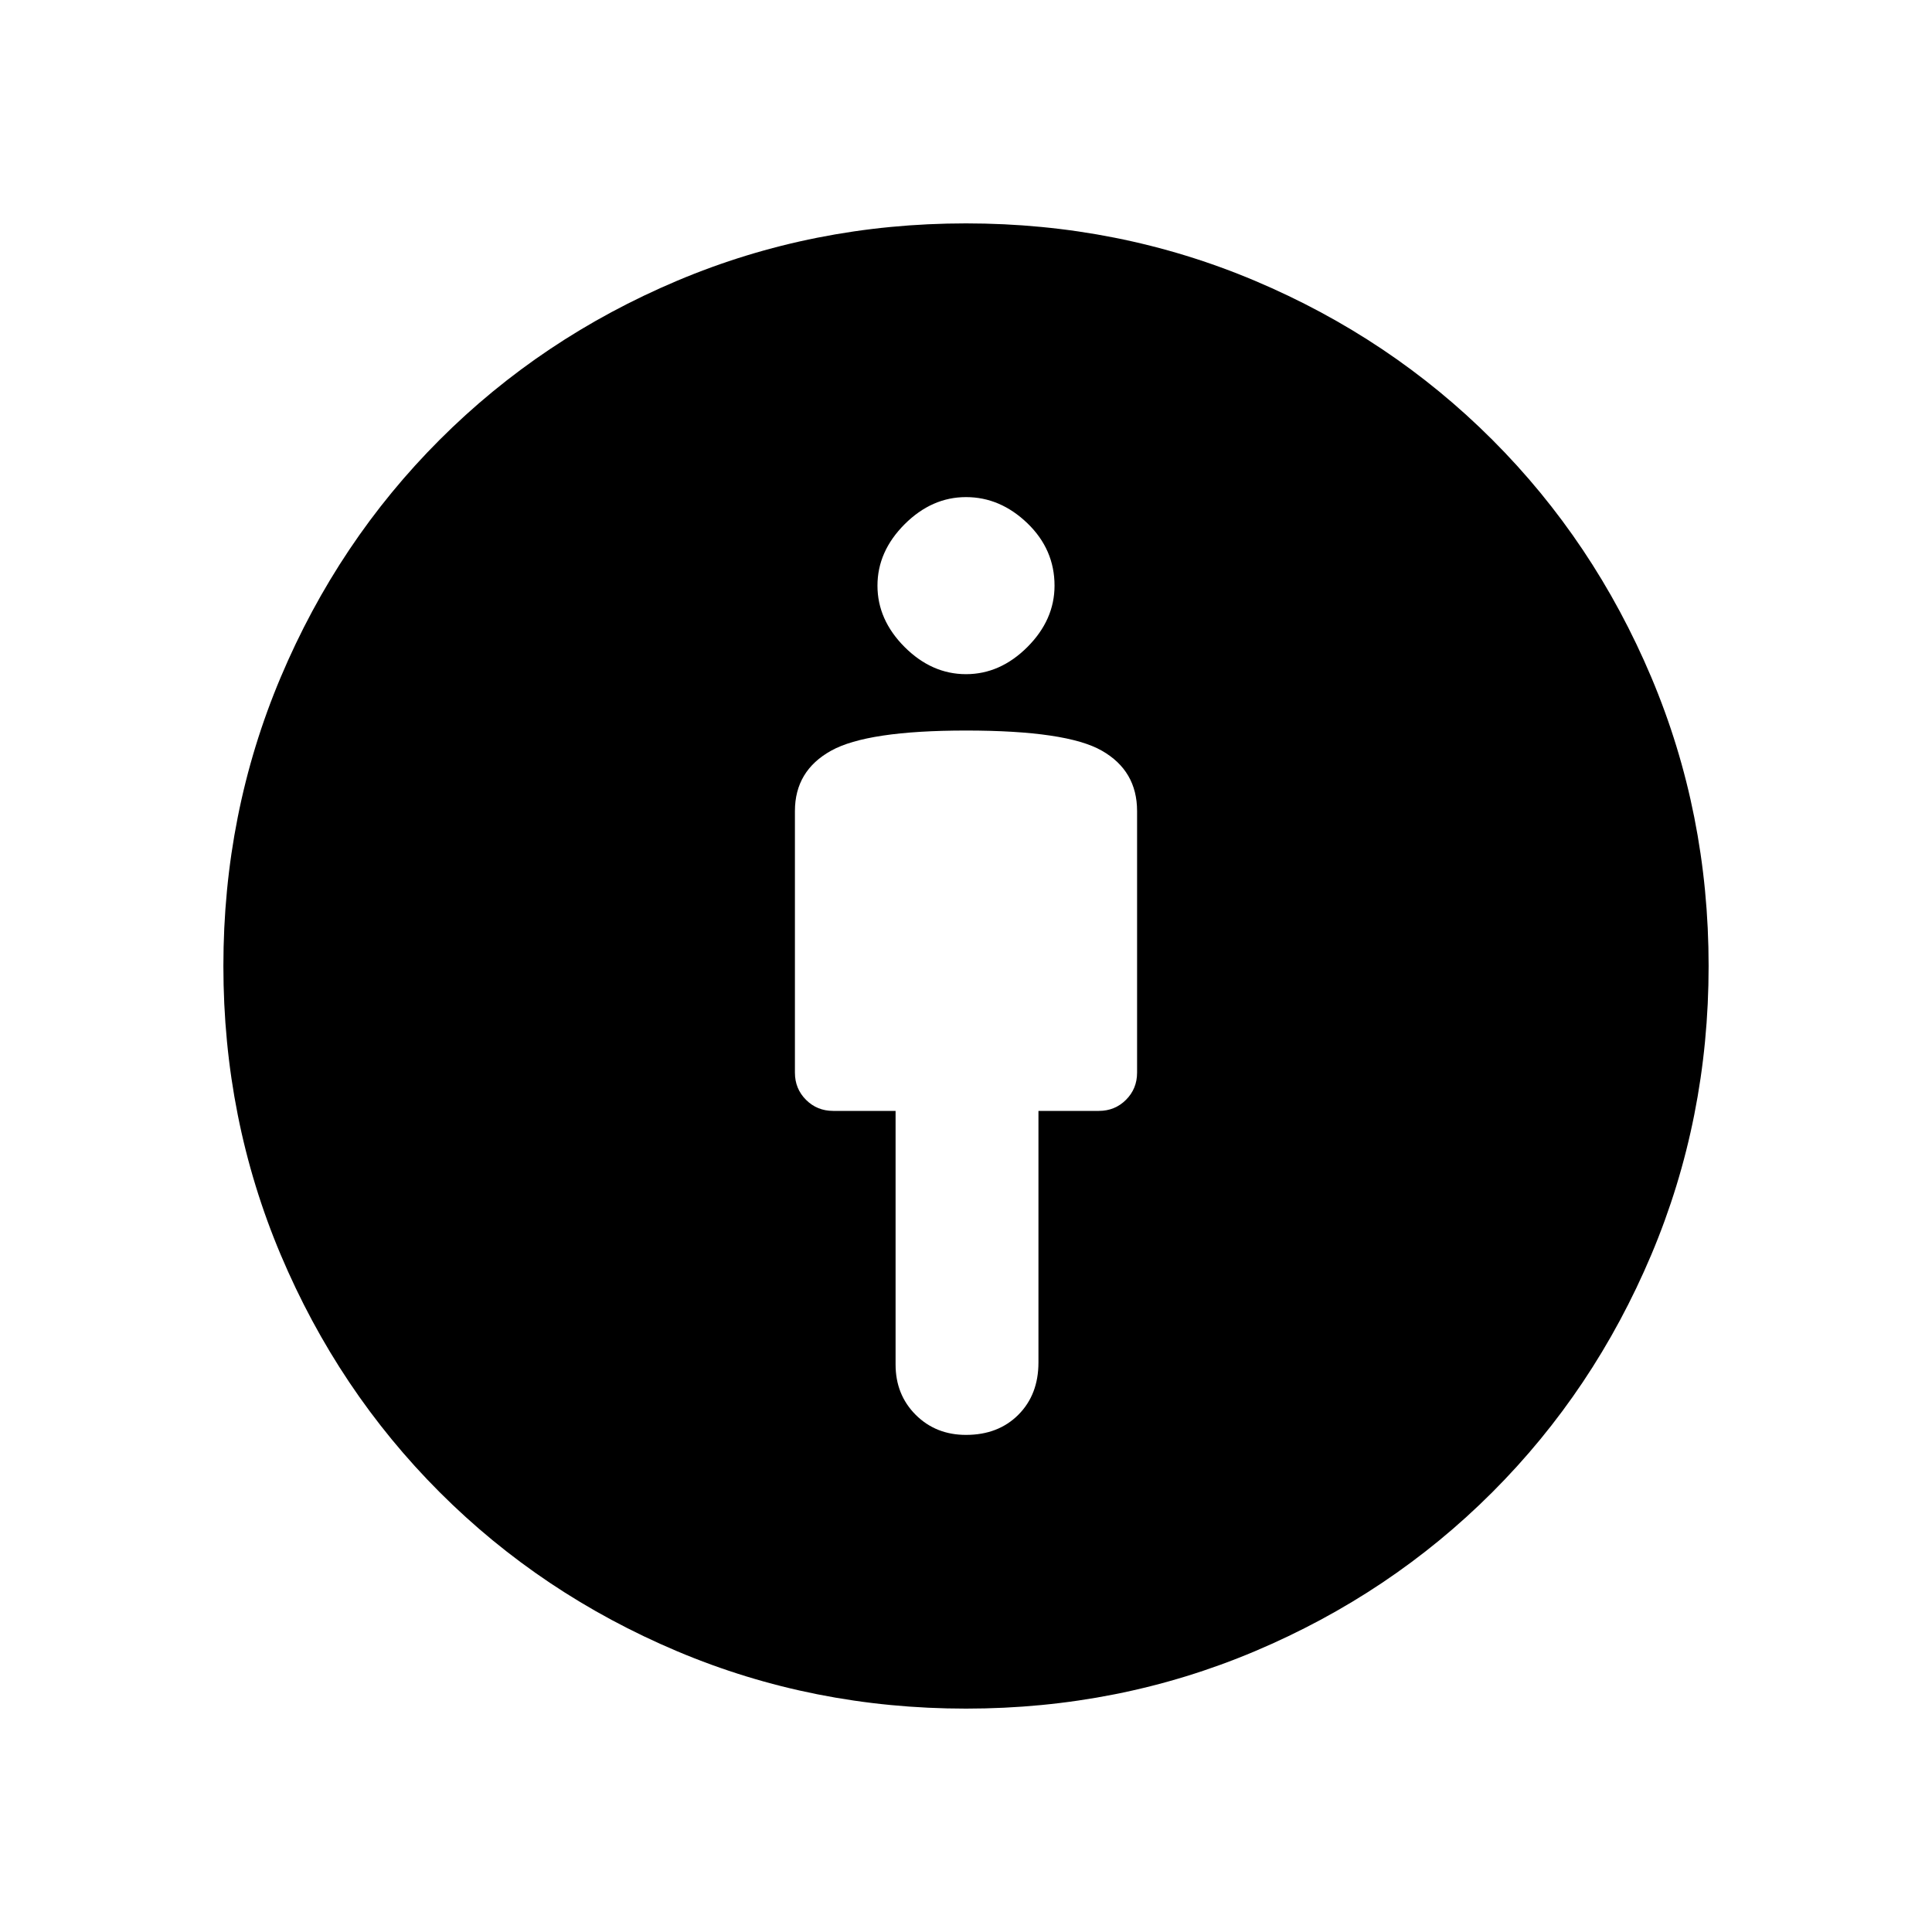 <svg xmlns="http://www.w3.org/2000/svg" height="40" width="40"><path d="M20 29.708Q20.667 29.708 21.083 29.292Q21.5 28.875 21.5 28.208V23H22.75Q23.083 23 23.312 22.771Q23.542 22.542 23.542 22.208V16.792Q23.542 15.958 22.812 15.542Q22.083 15.125 20 15.125Q17.958 15.125 17.208 15.542Q16.458 15.958 16.458 16.792V22.208Q16.458 22.542 16.688 22.771Q16.917 23 17.25 23H18.542V28.25Q18.542 28.875 18.958 29.292Q19.375 29.708 20 29.708ZM20 35.375Q16.833 35.375 14.021 34.188Q11.208 33 9.104 30.896Q7 28.792 5.812 25.979Q4.625 23.167 4.625 20Q4.625 16.833 5.812 14.021Q7 11.208 9.104 9.104Q11.208 7 14.021 5.812Q16.833 4.625 20 4.625Q23.167 4.625 25.979 5.812Q28.792 7 30.896 9.104Q33 11.208 34.188 14.021Q35.375 16.833 35.375 20Q35.375 23.167 34.188 25.979Q33 28.792 30.896 30.896Q28.792 33 25.979 34.188Q23.167 35.375 20 35.375ZM20 13.958Q20.708 13.958 21.271 13.396Q21.833 12.833 21.833 12.125Q21.833 11.375 21.271 10.833Q20.708 10.292 20 10.292Q19.292 10.292 18.729 10.854Q18.167 11.417 18.167 12.125Q18.167 12.833 18.729 13.396Q19.292 13.958 20 13.958Z"/></svg>